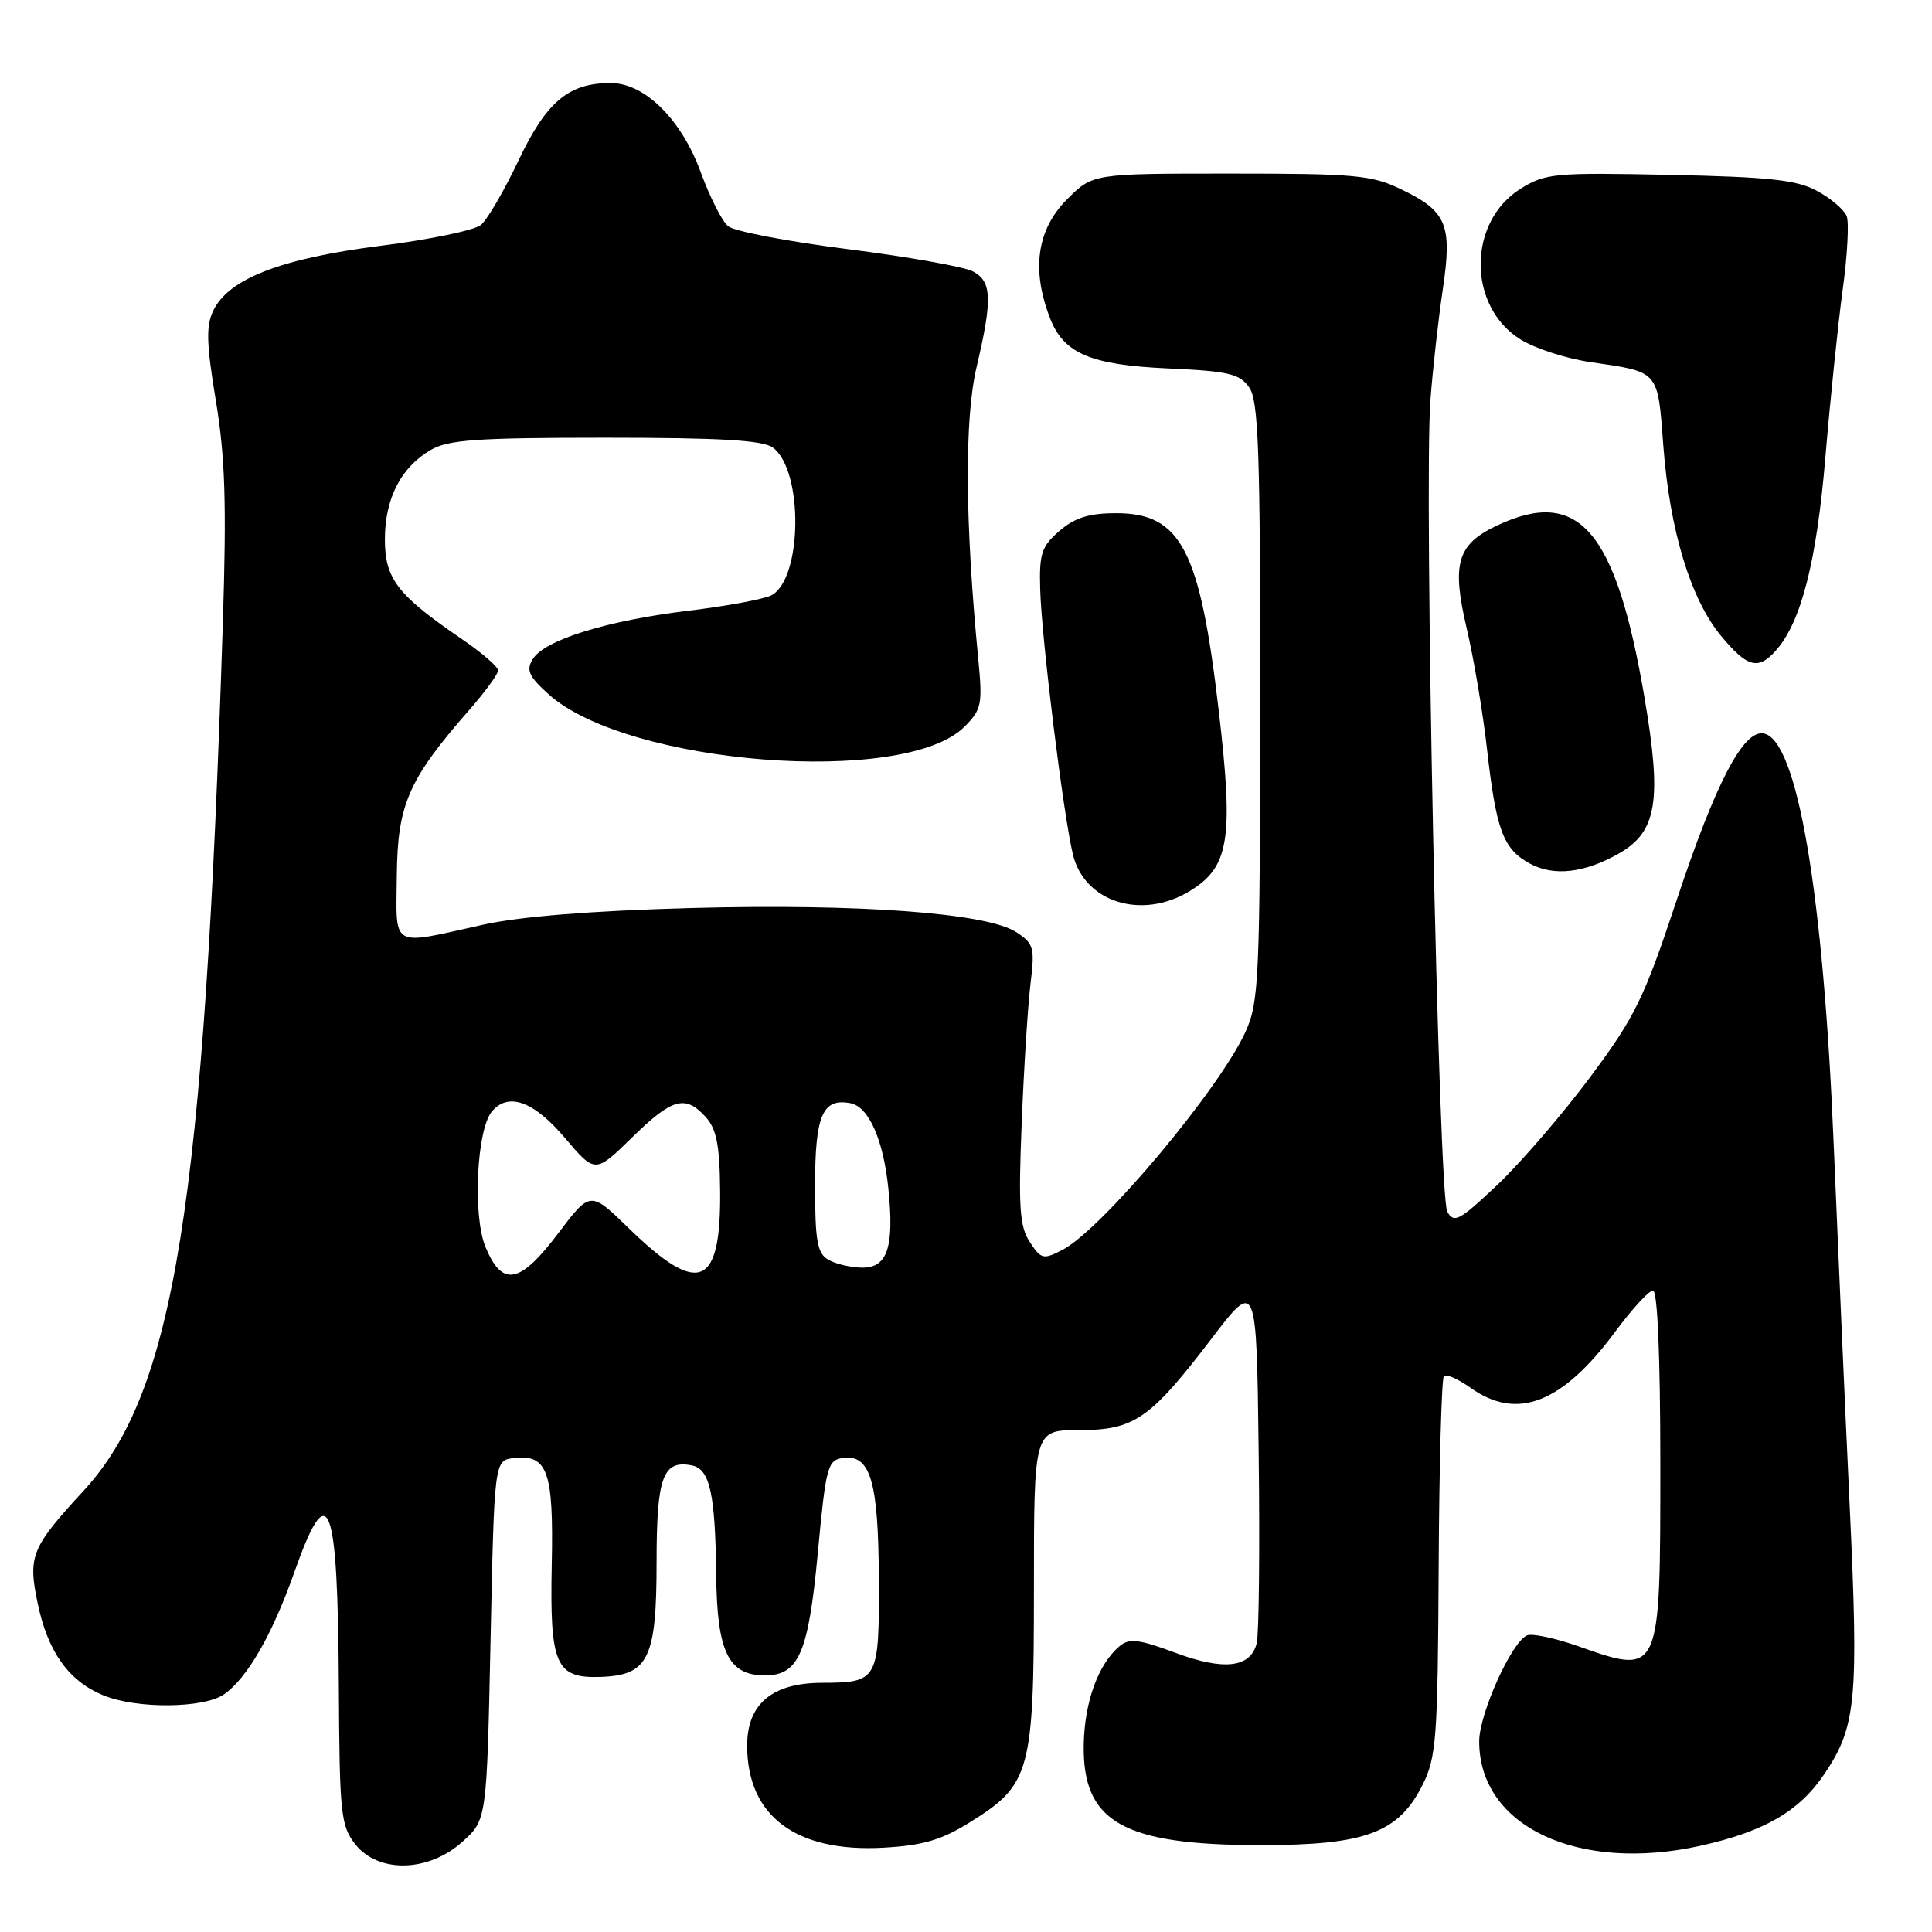 <?xml version="1.0" encoding="UTF-8" standalone="no"?>
<!DOCTYPE svg PUBLIC "-//W3C//DTD SVG 1.1//EN" "http://www.w3.org/Graphics/SVG/1.1/DTD/svg11.dtd" >
<svg xmlns="http://www.w3.org/2000/svg" xmlns:xlink="http://www.w3.org/1999/xlink" version="1.1" viewBox="0 0 256 256">
 <g >
 <path fill="currentColor"
d=" M 61.23 244.08 C 64.50 241.17 64.50 241.17 65.00 217.33 C 65.50 193.50 65.50 193.50 68.09 193.20 C 72.56 192.68 73.37 194.93 73.11 207.31 C 72.84 220.63 73.62 222.41 79.61 222.20 C 85.93 221.97 87.00 219.77 87.00 207.01 C 87.00 195.71 87.83 193.43 91.66 194.17 C 94.06 194.63 94.78 197.90 94.90 208.75 C 95.01 218.89 96.52 222.00 101.35 222.00 C 105.84 222.00 107.12 219.05 108.36 205.81 C 109.43 194.34 109.66 193.48 111.69 193.19 C 115.34 192.67 116.40 196.27 116.45 209.28 C 116.51 222.68 116.35 222.96 108.88 222.98 C 102.30 223.01 99.00 225.79 99.00 231.32 C 99.01 240.65 105.48 245.48 117.08 244.83 C 122.31 244.53 124.76 243.81 128.51 241.47 C 136.55 236.47 137.00 234.83 137.00 210.52 C 137.00 189.50 137.00 189.50 142.93 189.50 C 150.29 189.50 152.37 188.07 160.50 177.42 C 166.50 169.56 166.50 169.56 166.78 192.53 C 166.94 205.16 166.82 216.51 166.52 217.73 C 165.72 221.00 162.16 221.41 155.65 218.97 C 150.96 217.22 149.64 217.06 148.39 218.09 C 145.54 220.46 143.71 225.46 143.60 231.15 C 143.42 241.43 148.76 244.48 167.00 244.49 C 180.93 244.50 185.31 242.87 188.50 236.50 C 190.33 232.85 190.51 230.35 190.63 207.70 C 190.70 194.06 191.02 182.65 191.32 182.34 C 191.63 182.03 193.22 182.73 194.85 183.89 C 201.03 188.29 207.01 185.96 214.07 176.40 C 216.27 173.43 218.50 171.00 219.03 171.00 C 219.63 171.00 220.00 179.81 220.00 193.93 C 220.00 222.12 220.06 221.99 209.03 218.10 C 206.06 217.06 203.06 216.42 202.36 216.69 C 200.34 217.47 196.00 227.06 196.00 230.75 C 196.00 242.01 209.11 248.18 225.35 244.57 C 233.80 242.68 238.39 240.03 241.73 235.08 C 245.97 228.78 246.30 225.33 245.09 199.50 C 244.47 186.30 243.52 164.72 242.97 151.55 C 241.60 118.32 238.15 98.05 233.71 97.19 C 231.02 96.66 227.35 103.68 222.21 119.15 C 217.83 132.34 216.68 134.70 210.70 142.73 C 207.04 147.64 201.51 154.06 198.41 157.00 C 193.37 161.76 192.66 162.14 191.77 160.55 C 190.61 158.48 188.66 64.51 189.54 53.00 C 189.85 48.88 190.59 42.30 191.17 38.40 C 192.45 29.78 191.73 28.01 185.70 25.10 C 181.79 23.20 179.61 23.00 163.08 23.00 C 144.80 23.00 144.80 23.00 141.40 26.40 C 137.39 30.41 136.63 35.74 139.15 42.20 C 140.96 46.85 144.53 48.36 154.78 48.82 C 162.80 49.18 164.25 49.52 165.53 51.34 C 166.76 53.11 167.00 59.76 166.98 92.97 C 166.96 129.66 166.82 132.80 165.05 136.69 C 161.59 144.32 145.98 162.92 140.79 165.61 C 138.24 166.93 137.95 166.86 136.45 164.57 C 135.10 162.51 134.93 159.97 135.38 148.81 C 135.67 141.49 136.20 133.17 136.55 130.33 C 137.13 125.58 136.98 125.03 134.67 123.52 C 130.78 120.97 113.88 119.72 91.50 120.32 C 78.36 120.68 68.93 121.44 64.00 122.53 C 51.59 125.29 52.49 125.80 52.58 116.00 C 52.67 106.60 54.12 103.28 62.15 94.11 C 64.27 91.69 66.00 89.32 66.00 88.84 C 66.00 88.35 63.87 86.51 61.27 84.73 C 52.66 78.85 51.00 76.71 51.00 71.48 C 51.00 66.08 53.10 61.96 57.04 59.64 C 59.36 58.27 63.12 58.00 80.21 58.00 C 95.41 58.00 101.07 58.33 102.40 59.30 C 106.47 62.28 106.34 76.68 102.22 78.88 C 101.27 79.38 96.30 80.31 91.16 80.93 C 80.38 82.24 72.14 84.80 70.59 87.34 C 69.69 88.80 70.07 89.63 72.70 92.00 C 83.08 101.35 119.86 104.23 127.78 96.31 C 130.09 94.00 130.21 93.36 129.61 87.17 C 127.86 69.11 127.79 55.50 129.39 48.69 C 131.52 39.65 131.44 37.30 128.92 35.96 C 127.78 35.35 120.34 34.03 112.39 33.02 C 104.44 32.01 97.28 30.65 96.48 29.98 C 95.68 29.32 94.06 26.12 92.87 22.87 C 90.31 15.83 85.44 11.00 80.92 11.00 C 75.34 11.00 72.41 13.46 68.71 21.25 C 66.81 25.26 64.56 29.12 63.72 29.81 C 62.89 30.51 56.87 31.76 50.35 32.58 C 37.24 34.25 30.31 36.93 28.27 41.14 C 27.28 43.18 27.35 45.51 28.60 53.09 C 29.84 60.52 30.03 66.71 29.53 82.50 C 27.06 159.87 23.11 184.48 11.07 197.54 C 4.15 205.05 3.69 206.18 4.98 212.39 C 6.31 218.83 9.06 222.71 13.64 224.62 C 18.04 226.46 26.99 226.39 29.70 224.50 C 32.77 222.35 36.08 216.59 38.98 208.38 C 43.56 195.41 44.76 198.51 44.90 223.62 C 44.99 240.34 45.16 241.93 47.07 244.37 C 50.12 248.23 56.73 248.10 61.23 244.08 Z  M 157.65 118.07 C 162.89 114.88 163.48 111.19 161.49 94.17 C 159.00 72.82 156.49 68.00 147.88 68.00 C 144.32 68.00 142.42 68.59 140.39 70.34 C 138.01 72.39 137.69 73.34 137.83 78.09 C 138.01 84.61 140.90 108.02 142.17 113.24 C 143.70 119.56 151.30 121.94 157.65 118.07 Z  M 214.50 113.10 C 219.57 110.22 220.24 106.11 217.89 92.36 C 214.10 70.19 209.19 64.50 198.31 69.66 C 193.07 72.14 192.33 74.70 194.35 83.28 C 195.28 87.25 196.49 94.41 197.03 99.20 C 198.25 110.01 199.17 112.49 202.70 114.42 C 205.87 116.15 209.93 115.69 214.50 113.10 Z  M 235.27 86.25 C 238.65 82.49 240.71 74.48 241.88 60.50 C 242.53 52.80 243.56 42.83 244.17 38.35 C 244.79 33.87 245.02 29.50 244.70 28.65 C 244.37 27.80 242.62 26.30 240.80 25.31 C 238.10 23.84 234.53 23.45 221.26 23.17 C 206.04 22.85 204.79 22.96 201.53 24.98 C 194.42 29.38 194.41 40.62 201.51 45.00 C 203.42 46.18 207.57 47.52 210.74 47.98 C 219.91 49.32 219.64 49.00 220.40 59.07 C 221.24 70.25 224.01 79.38 228.04 84.25 C 231.50 88.42 232.95 88.83 235.27 86.25 Z  M 64.34 165.26 C 62.62 161.16 63.15 149.72 65.17 147.29 C 67.33 144.69 70.70 145.89 74.83 150.75 C 78.86 155.50 78.86 155.50 83.72 150.75 C 89.08 145.50 90.80 145.02 93.52 148.02 C 94.95 149.61 95.37 151.76 95.42 157.88 C 95.53 170.59 92.60 171.78 83.36 162.79 C 78.22 157.79 78.22 157.79 73.99 163.39 C 68.90 170.14 66.56 170.60 64.34 165.26 Z  M 109.75 166.92 C 108.29 166.07 108.00 164.43 108.00 157.07 C 108.00 147.78 109.00 145.47 112.69 146.18 C 115.11 146.65 117.04 150.98 117.71 157.46 C 118.51 165.24 117.60 168.01 114.23 167.97 C 112.73 167.95 110.71 167.48 109.75 166.92 Z "/>
</g>
</svg>